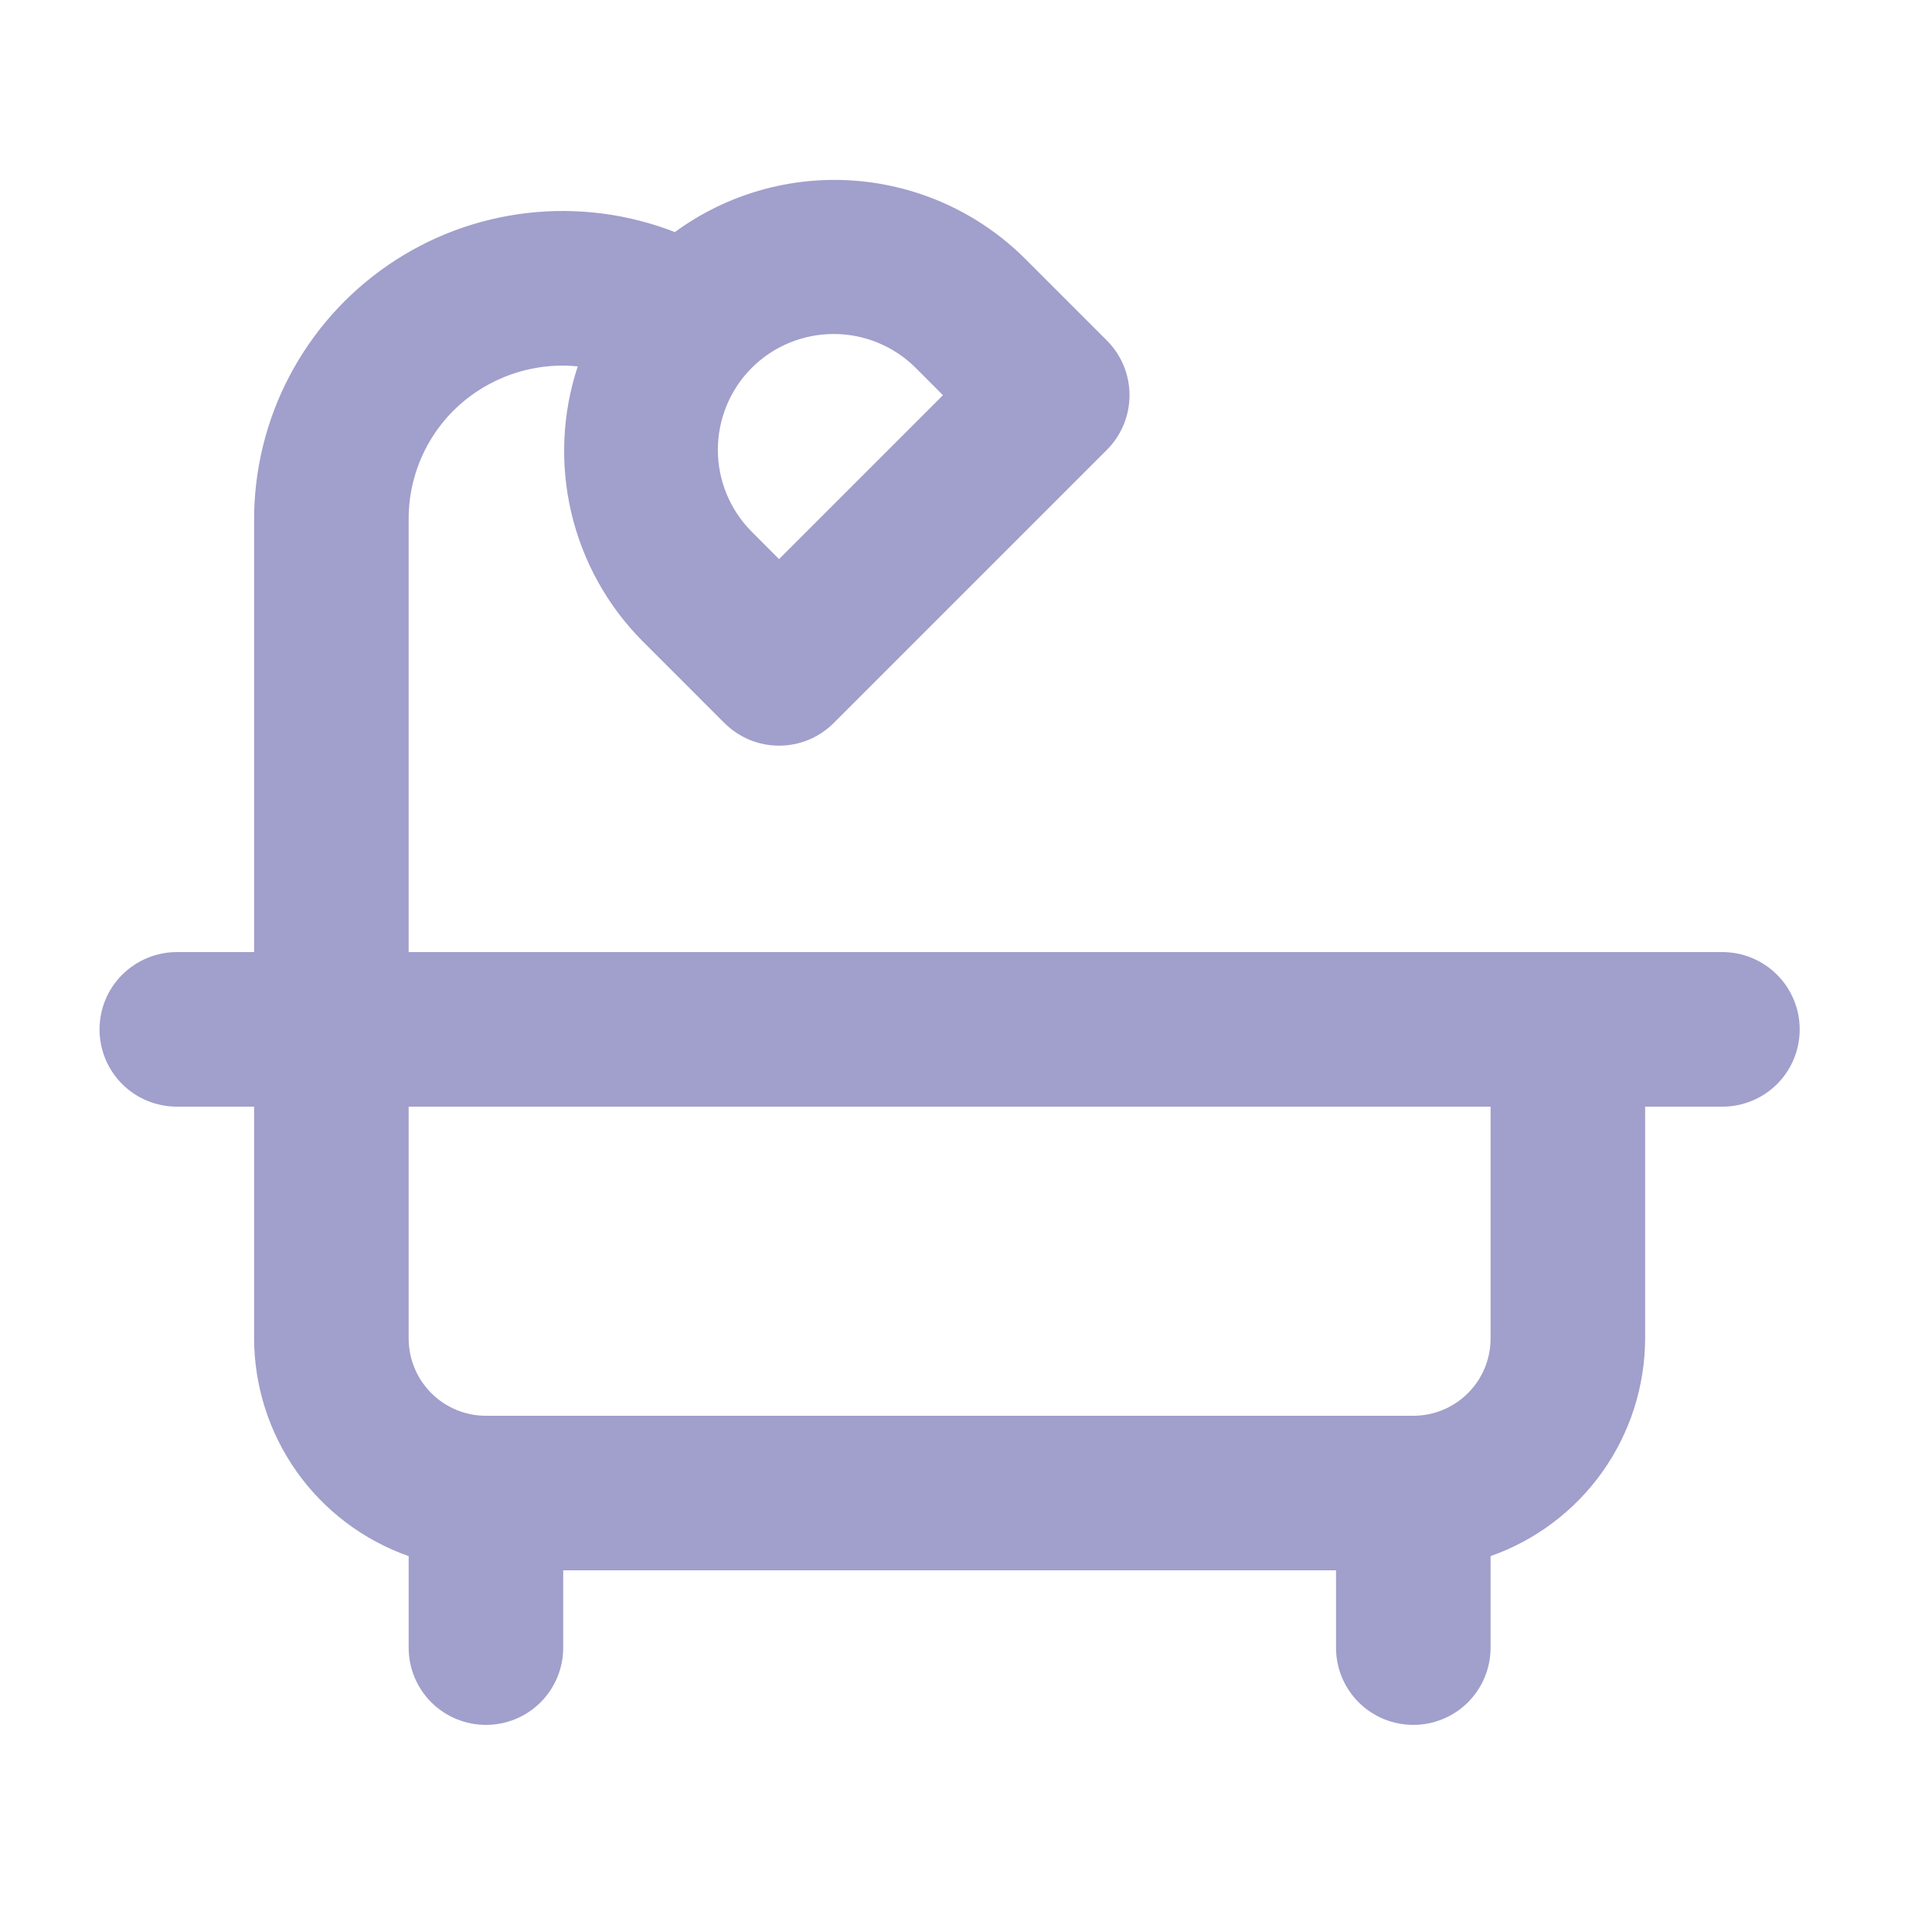 <svg width="25" height="25" viewBox="0 0 25 25" fill="none" xmlns="http://www.w3.org/2000/svg">
<path d="M22.288 12.32H5.288V6.731C5.285 6.371 5.38 6.016 5.563 5.706C5.746 5.396 6.011 5.142 6.328 4.972C6.679 4.782 7.079 4.701 7.476 4.741C7.274 5.353 7.245 6.009 7.393 6.636C7.541 7.264 7.859 7.838 8.313 8.295L9.374 9.356C9.467 9.449 9.577 9.522 9.698 9.573C9.82 9.623 9.95 9.649 10.081 9.649C10.212 9.649 10.342 9.623 10.464 9.573C10.585 9.522 10.695 9.449 10.788 9.356L14.323 5.821C14.416 5.728 14.49 5.617 14.54 5.496C14.59 5.375 14.616 5.245 14.616 5.114C14.616 4.982 14.59 4.852 14.54 4.731C14.49 4.61 14.416 4.499 14.323 4.406L13.263 3.346C12.672 2.758 11.892 2.401 11.061 2.338C10.231 2.275 9.405 2.511 8.733 3.003C8.127 2.767 7.473 2.682 6.827 2.756C6.18 2.83 5.562 3.06 5.025 3.428C4.489 3.795 4.05 4.288 3.747 4.864C3.444 5.439 3.287 6.08 3.288 6.731V12.32H2.288C2.023 12.32 1.769 12.426 1.581 12.613C1.393 12.801 1.288 13.055 1.288 13.32C1.288 13.586 1.393 13.84 1.581 14.028C1.769 14.215 2.023 14.32 2.288 14.32H3.288V17.32C3.29 17.939 3.483 18.542 3.841 19.046C4.199 19.55 4.705 19.931 5.288 20.136V21.32C5.288 21.586 5.393 21.84 5.581 22.028C5.769 22.215 6.023 22.32 6.288 22.32C6.553 22.32 6.808 22.215 6.995 22.028C7.183 21.84 7.288 21.586 7.288 21.32V20.32H17.288V21.32C17.288 21.586 17.393 21.84 17.581 22.028C17.768 22.215 18.023 22.32 18.288 22.32C18.553 22.32 18.808 22.215 18.995 22.028C19.183 21.84 19.288 21.586 19.288 21.32V20.136C19.871 19.931 20.377 19.55 20.735 19.046C21.093 18.542 21.286 17.939 21.288 17.32V14.32H22.288C22.553 14.32 22.808 14.215 22.995 14.028C23.183 13.84 23.288 13.586 23.288 13.32C23.288 13.055 23.183 12.801 22.995 12.613C22.808 12.426 22.553 12.32 22.288 12.32ZM9.728 4.76C10.009 4.479 10.39 4.322 10.788 4.322C11.186 4.322 11.567 4.479 11.849 4.76L12.202 5.114L10.081 7.235L9.728 6.881C9.447 6.6 9.289 6.218 9.289 5.821C9.289 5.423 9.447 5.041 9.728 4.76ZM19.288 17.32C19.288 17.586 19.183 17.84 18.995 18.027C18.808 18.215 18.553 18.32 18.288 18.32H6.288C6.023 18.32 5.769 18.215 5.581 18.027C5.394 17.84 5.288 17.586 5.288 17.32V14.32H19.288V17.32Z" fill="#322F8D" fill-opacity="0.46"/>
</svg>
